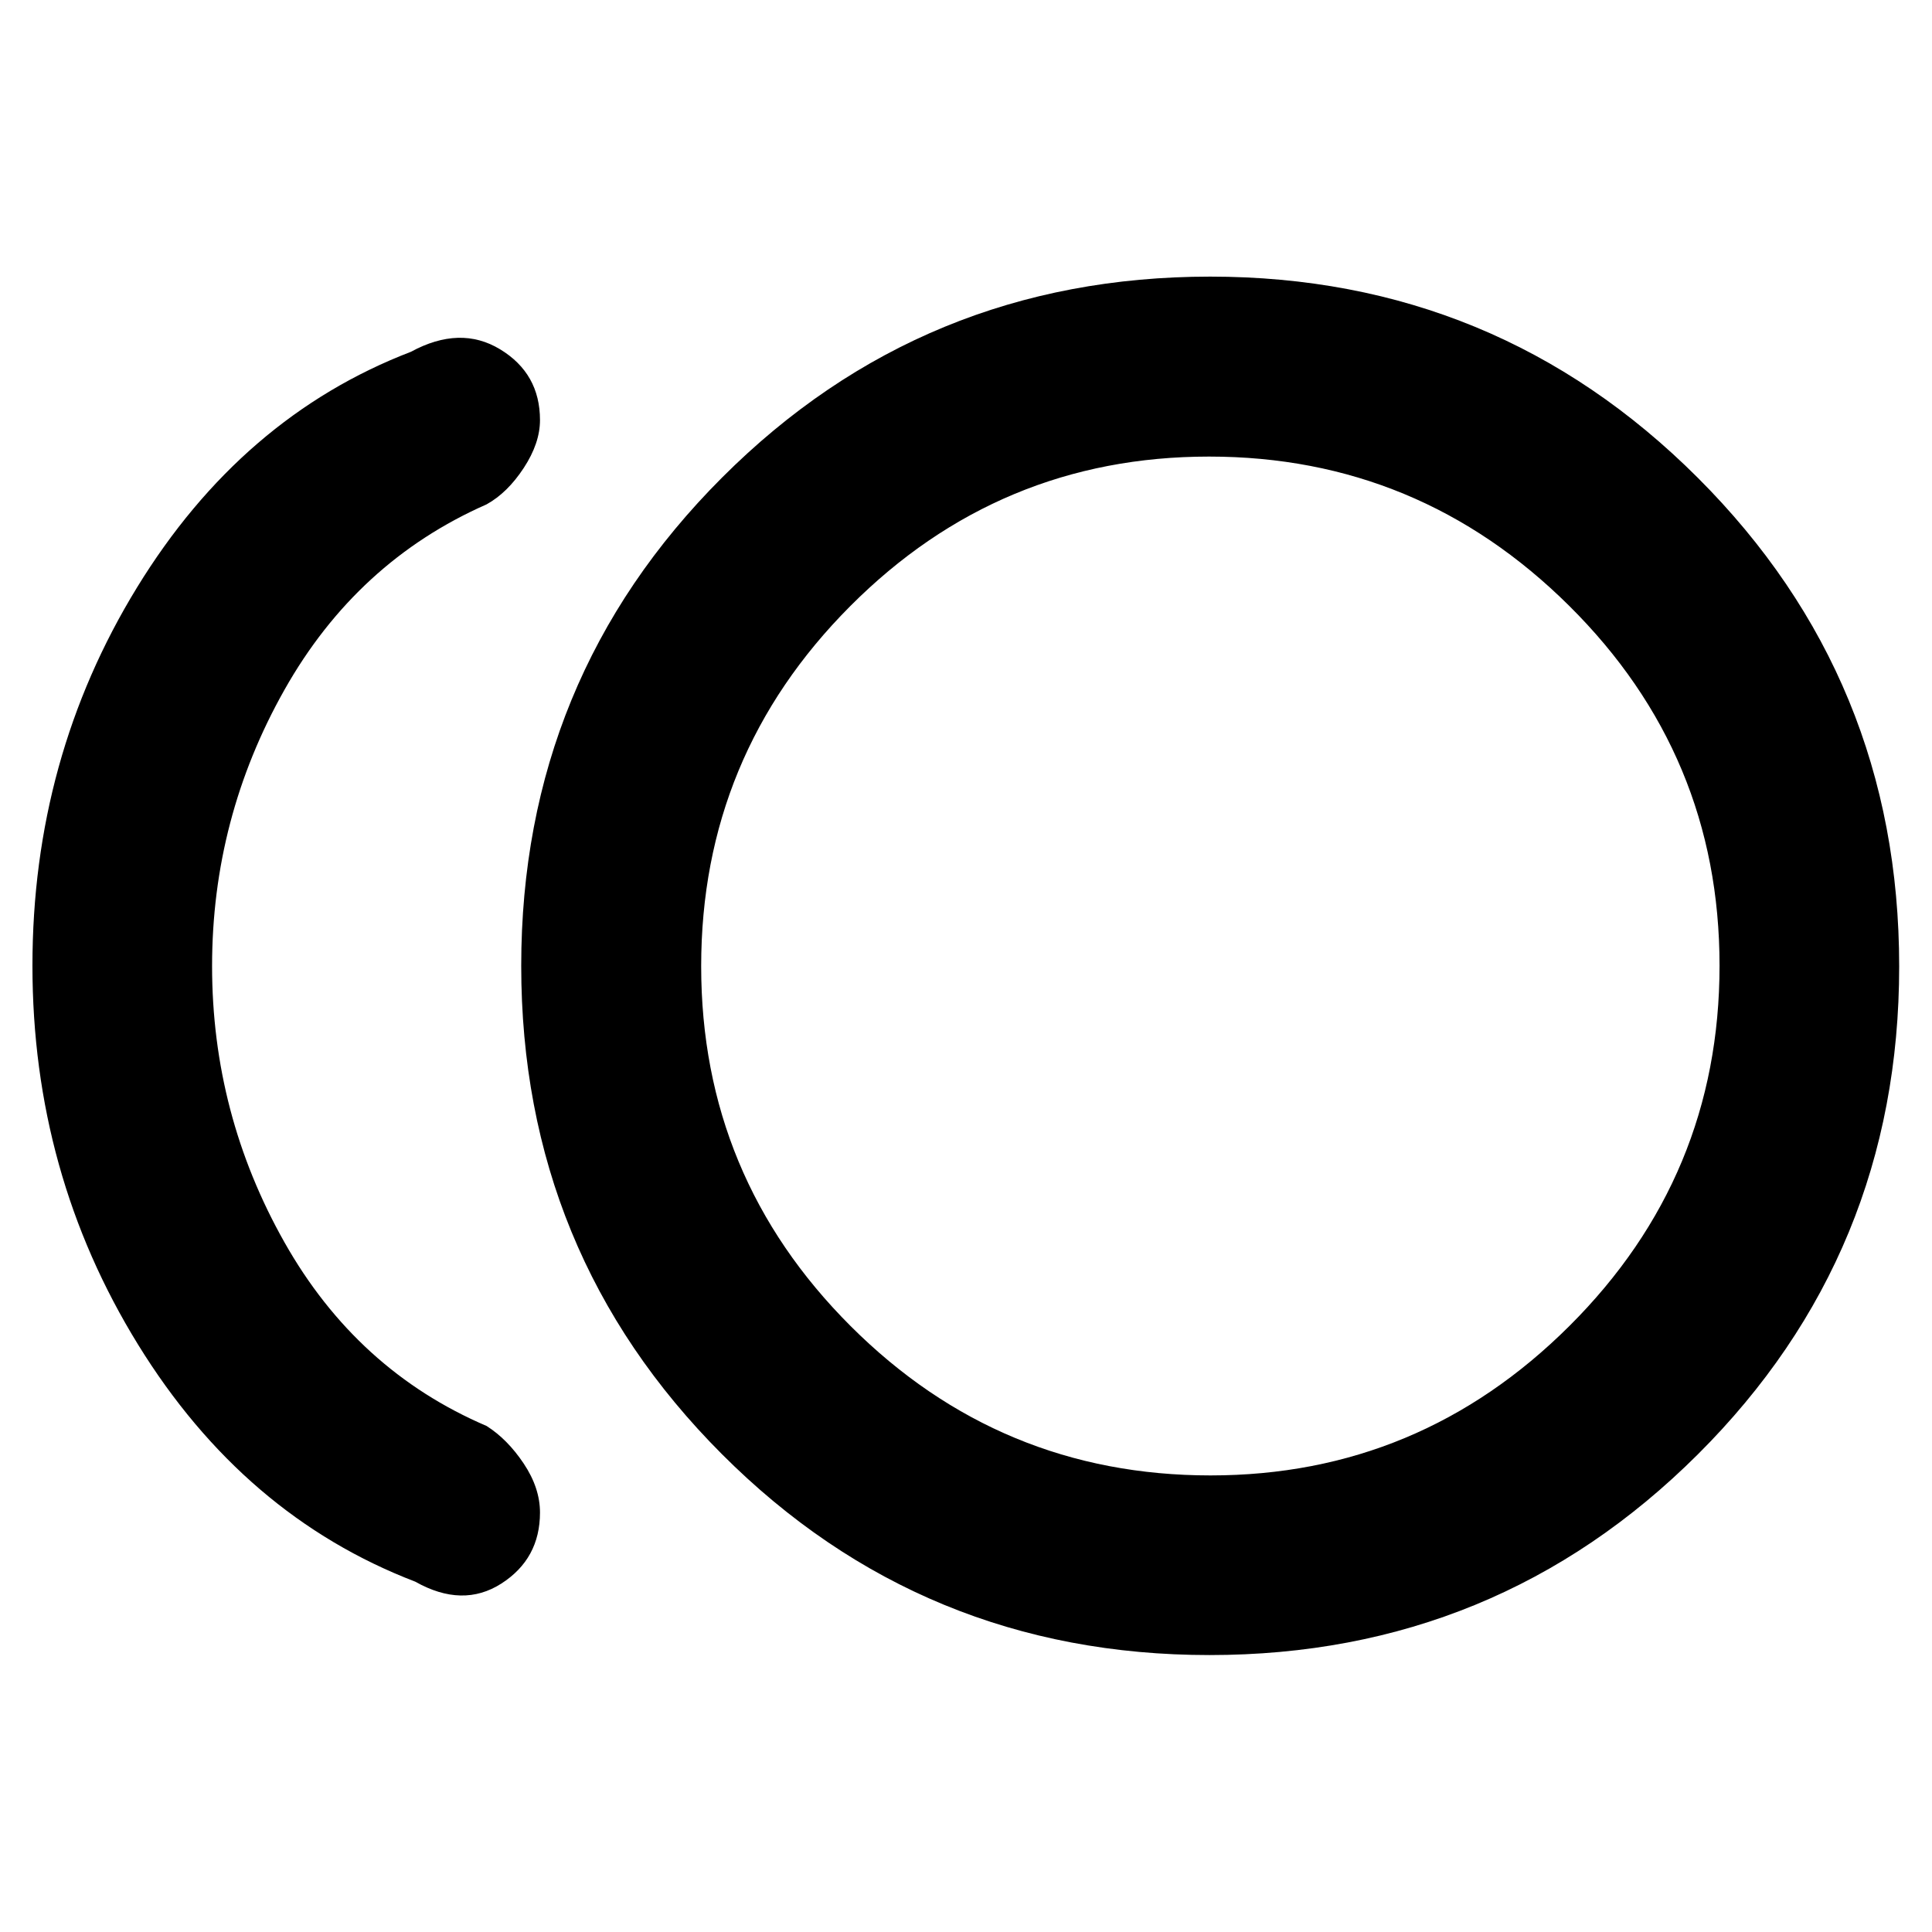 <svg xmlns="http://www.w3.org/2000/svg" height="40" viewBox="0 -960 960 960" width="40"><path d="M601-137.61q-142.58 0-242.3-99.85-99.71-99.85-99.71-242.63 0-142.79 99.81-242.62 99.81-99.84 242.54-99.84 142.25 0 242.3 99.97 100.05 99.97 100.05 242.75 0 142.79-100.05 242.5Q743.59-137.61 601-137.61Zm-394.62-36.45Q121.07-206.79 68.6-291.89q-52.48-85.1-52.48-188.27 0-103.17 51.97-187.94 51.97-84.78 136.1-117.1 24.46-13.26 44.3-1.24 19.83 12.02 19.83 35.19 0 11.46-8.09 23.8-8.1 12.34-18.46 18.07-64.47 28.4-100.43 92.16-35.96 63.75-35.96 137.27 0 73.53 35.96 137.23 35.96 63.7 100.43 91.27 10.36 6.56 18.46 18.68 8.09 12.12 8.09 24.33 0 23-19.21 35.31-19.22 12.3-42.73-.93ZM601.3-480Zm.25 253.13q103.81 0 178.34-74.33 74.54-74.32 74.54-178.98t-74.72-178.8Q705-733.13 600.78-733.13q-104.21 0-178.29 74.3-74.08 74.31-74.08 178.93t74.27 178.83q74.28 74.2 178.87 74.2Z"/></svg>